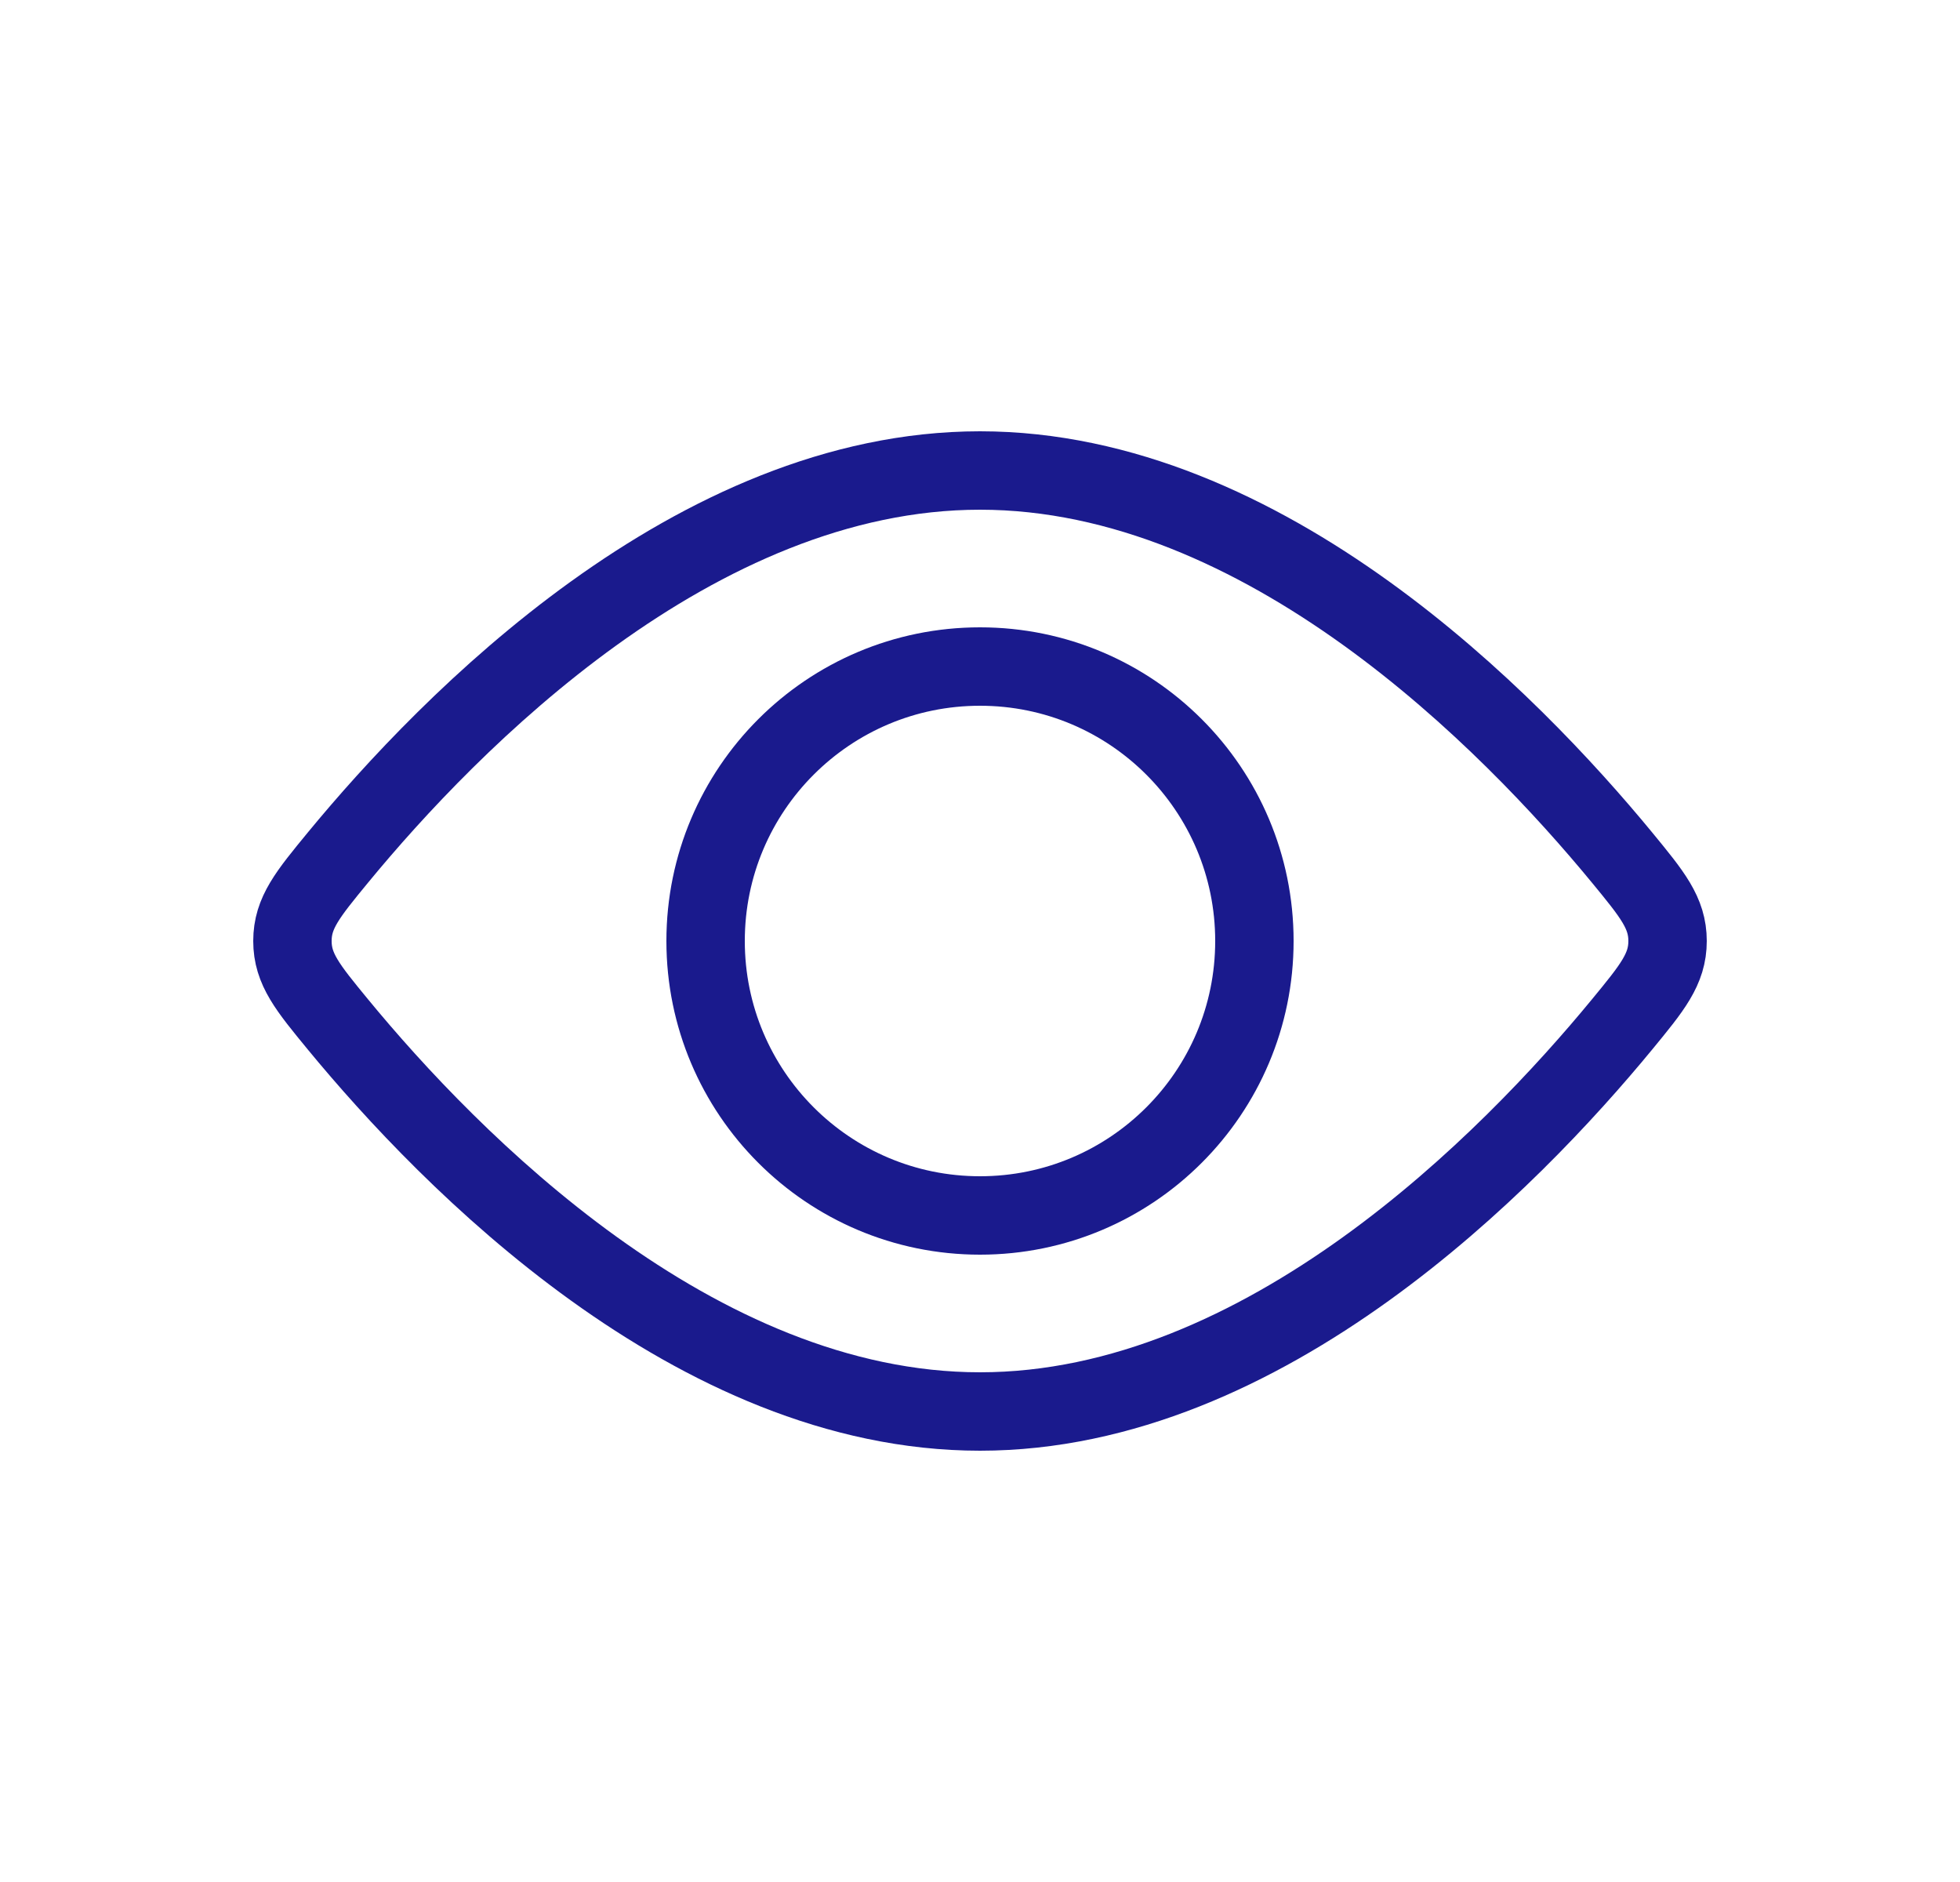 <svg width="25" height="24" viewBox="0 0 25 24" fill="none" xmlns="http://www.w3.org/2000/svg">
<circle cx="12.5" cy="12" r="3.5" stroke="#1A1A8D"/>
<path d="M20.688 10.934C21.076 11.406 21.27 11.641 21.27 12C21.27 12.359 21.076 12.594 20.688 13.066C19.268 14.79 16.136 18 12.5 18C8.864 18 5.732 14.79 4.312 13.066C3.924 12.594 3.73 12.359 3.73 12C3.73 11.641 3.924 11.406 4.312 10.934C5.732 9.21 8.864 6 12.5 6C16.136 6 19.268 9.21 20.688 10.934Z" stroke="#1A1A8D"/>
</svg>
